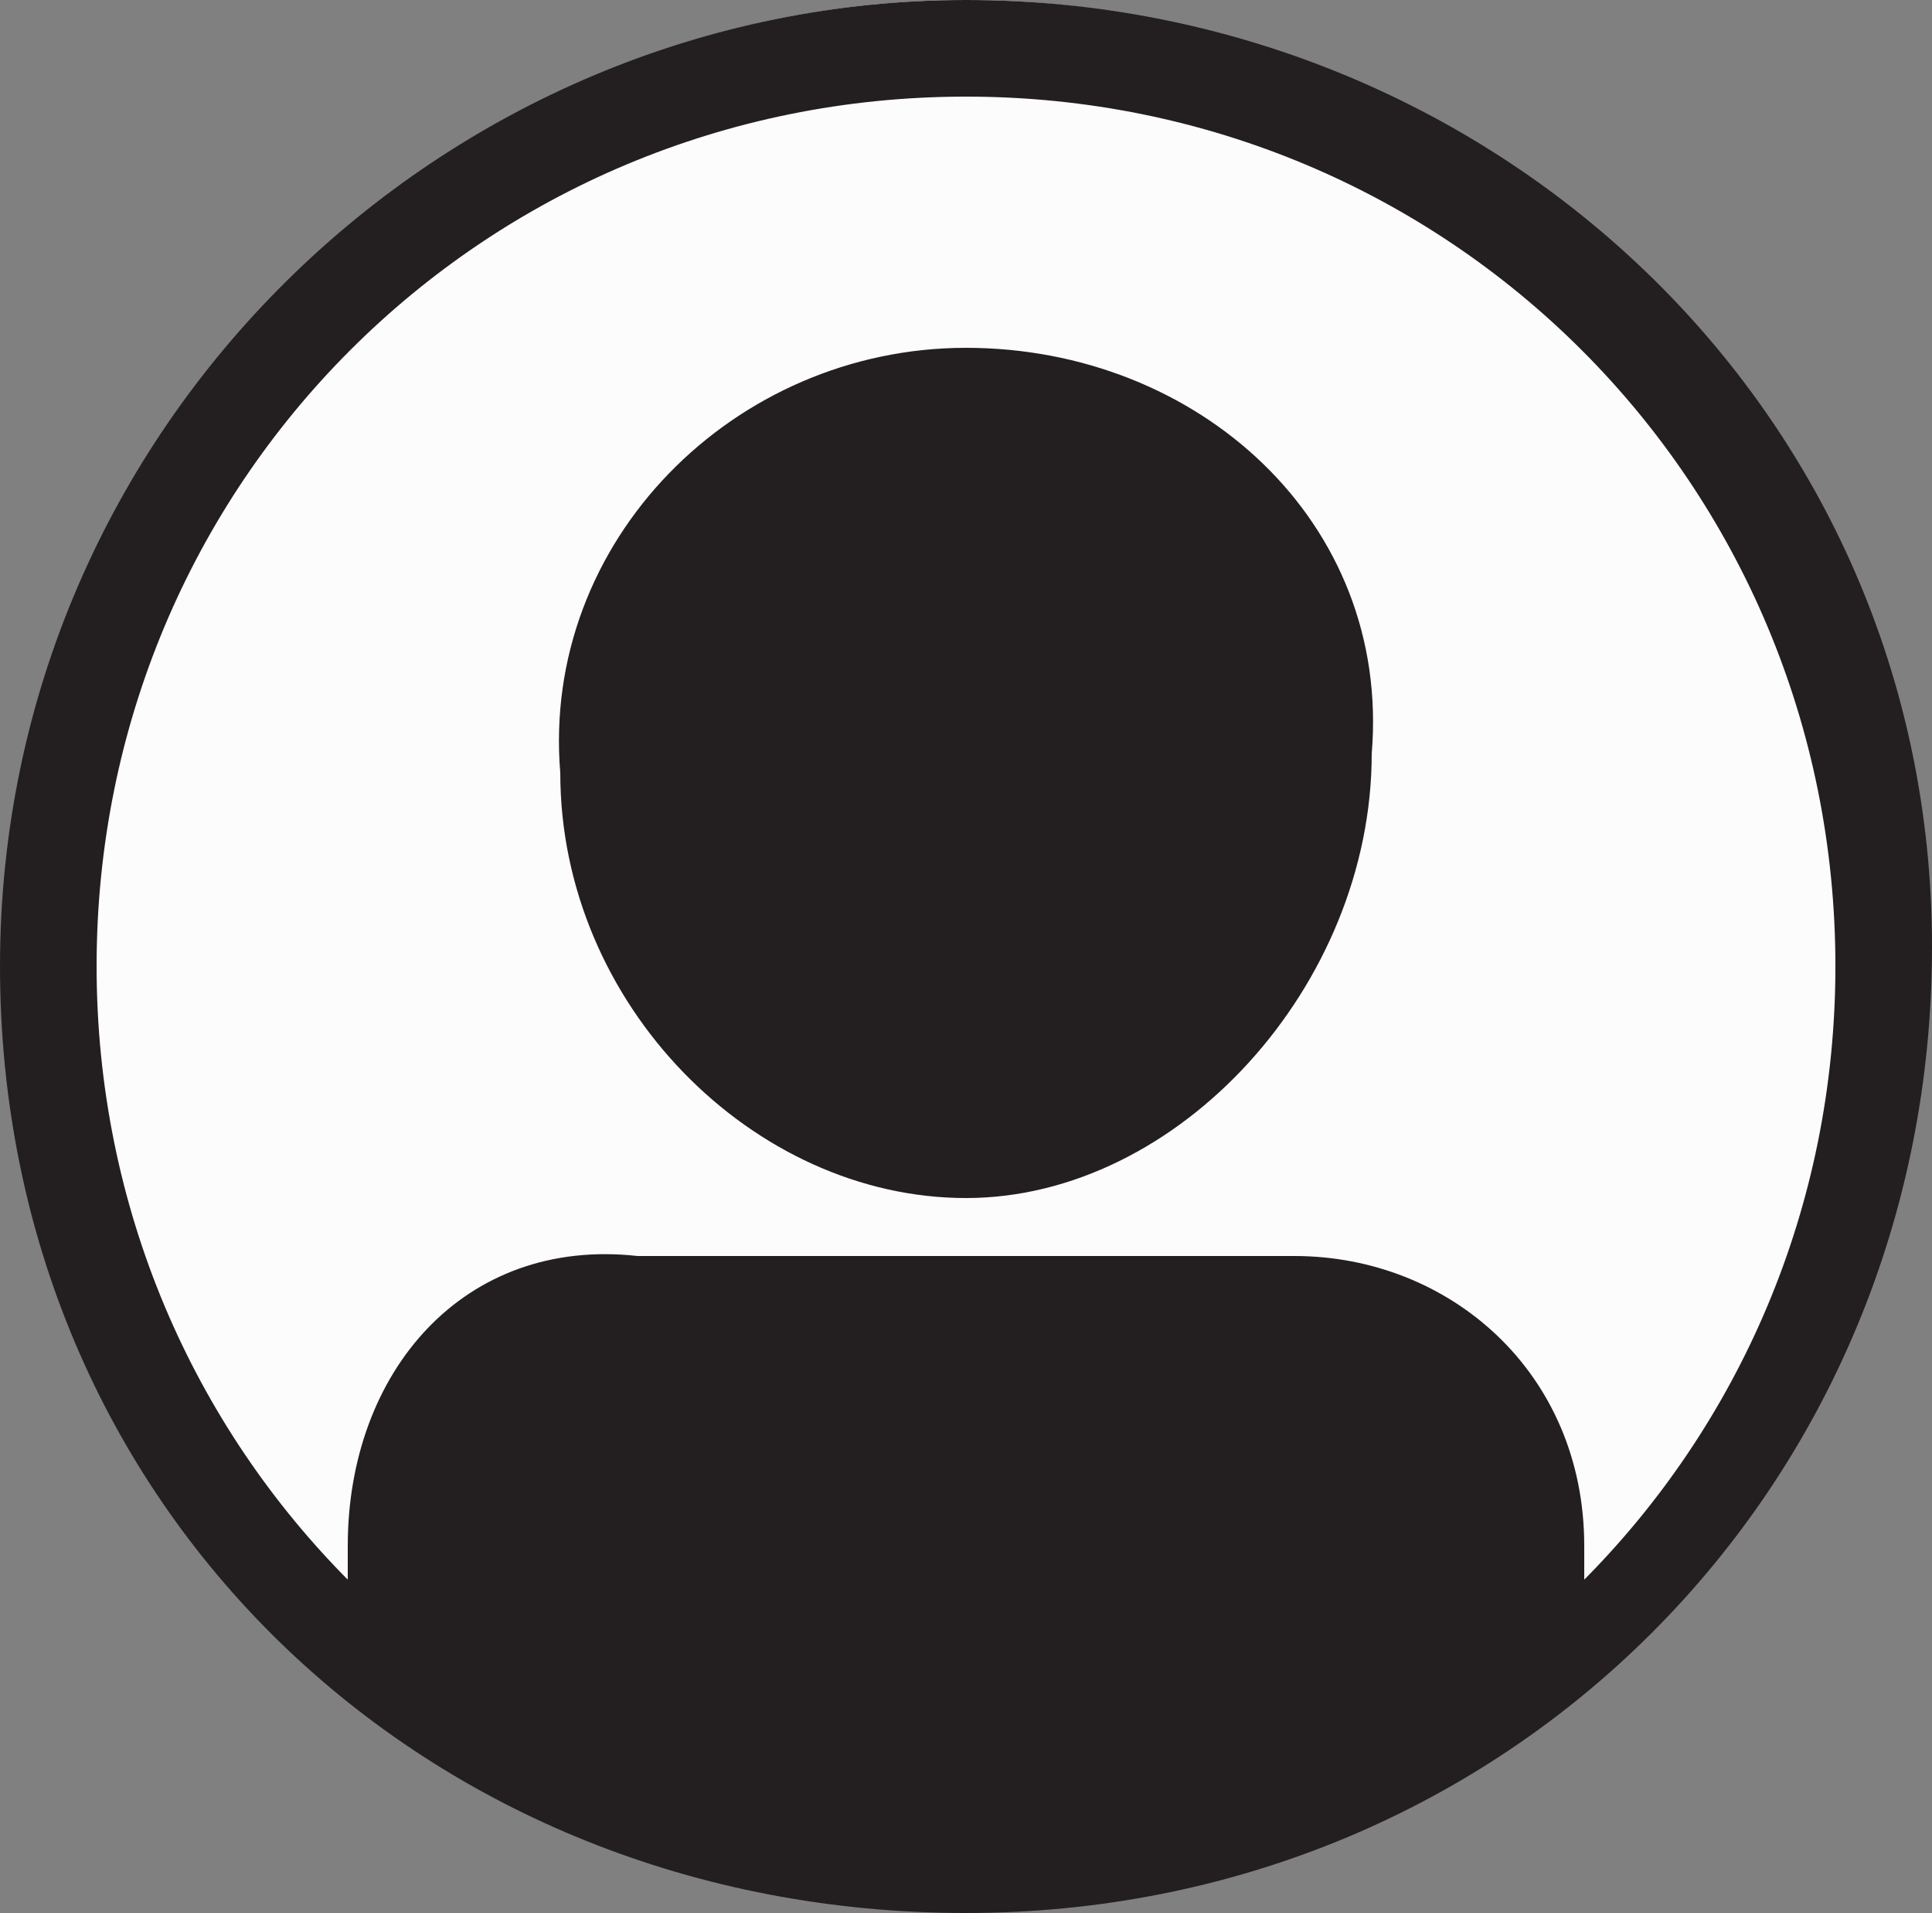 <?xml version="1.0" encoding="utf-8"?>
<!-- Generator: Adobe Illustrator 18.1.0, SVG Export Plug-In . SVG Version: 6.00 Build 0)  -->
<!DOCTYPE svg PUBLIC "-//W3C//DTD SVG 1.1//EN" "http://www.w3.org/Graphics/SVG/1.1/DTD/svg11.dtd">
<svg version="1.1" id="Layer_1" xmlns="http://www.w3.org/2000/svg" xmlns:xlink="http://www.w3.org/1999/xlink" x="0px" y="0px"
	 viewBox="0 0 10 9.9" enable-background="new 0 0 10 9.9" xml:space="preserve">
<rect x="0" y="0" width="10" height="9.9" fill="#808080" stroke="none"/>
<g>
	<circle fill="#FCFCFC" cx="5" cy="4.9" r="4.9"/>
	<path fill="#231F20" d="M5,9.9c2.8,0,5-2.2,5-5S7.7,0,5,0S0,2.2,0,5S2.2,9.9,5,9.9z M7.1,3.9C7.2,2.7,6.2,1.8,5,1.8s-2.2,1-2.1,2.2
		c0,1.2,1,2.2,2.1,2.2S7.1,5.1,7.1,3.9z M8.2,8.2V8c0-0.9-0.7-1.5-1.5-1.5H3.3C2.4,6.4,1.8,7.1,1.8,8v0.2C2.6,9,3.7,9.5,5,9.5
		S7.4,9,8.2,8.2z M5,9.5c-2.5,0-4.5-2-4.5-4.5s2-4.5,4.5-4.5s4.5,2,4.5,4.5S7.5,9.5,5,9.5z"/>
</g>
</svg>

